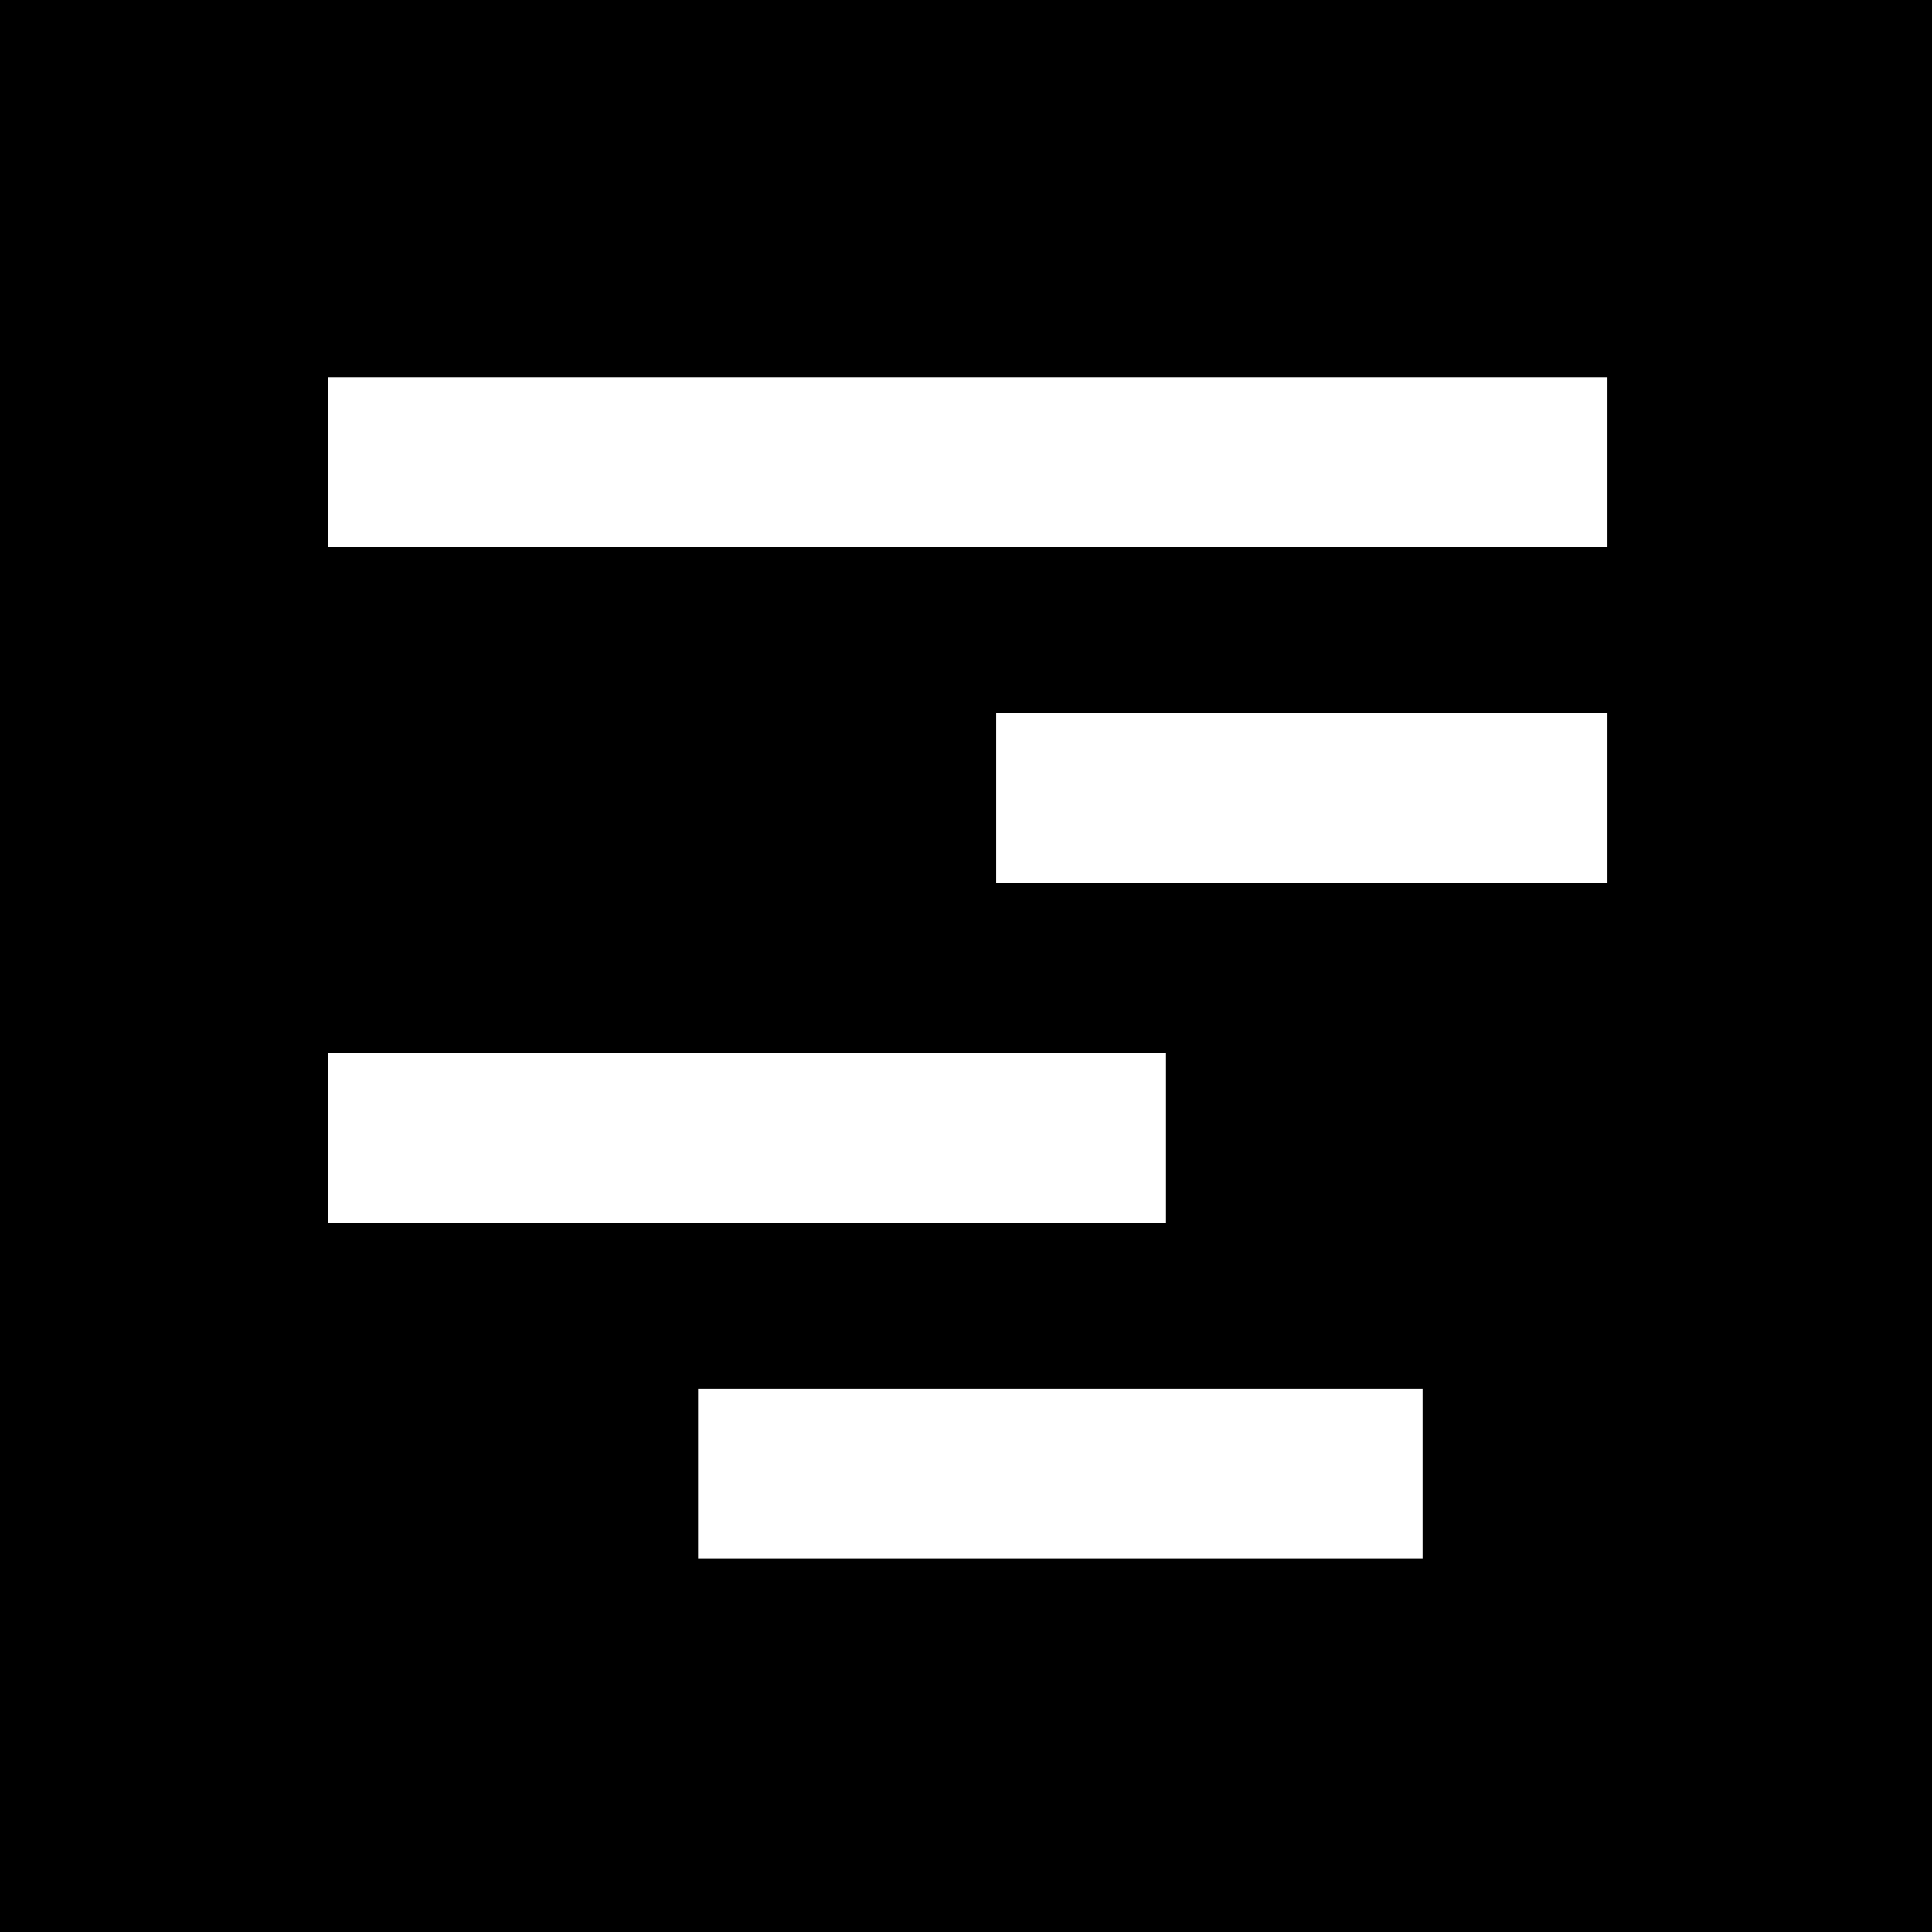 <?xml version="1.0" standalone="no"?>
<!DOCTYPE svg PUBLIC "-//W3C//DTD SVG 20010904//EN"
 "http://www.w3.org/TR/2001/REC-SVG-20010904/DTD/svg10.dtd">
<svg version="1.0" xmlns="http://www.w3.org/2000/svg"
 width="512pt" height="512pt" viewBox="0 0 512 512"
 preserveAspectRatio="xMidYMid meet">

<g transform="translate(0,512) scale(0.1,-0.1)"
fill="#000000" stroke="none">
<path d="M0 2560 l0 -2560 2560 0 2560 0 0 2560 0 2560 -2560 0 -2560 0 0
-2560z m4260 1335 l0 -225 -1695 0 -1695 0 0 225 0 225 1695 0 1695 0 0 -225z
m0 -890 l0 -225 -810 0 -810 0 0 225 0 225 810 0 810 0 0 -225z m-1170 -900
l0 -225 -1110 0 -1110 0 0 225 0 225 1110 0 1110 0 0 -225z m680 -890 l0 -225
-960 0 -960 0 0 225 0 225 960 0 960 0 0 -225z"/>
</g>
</svg>
